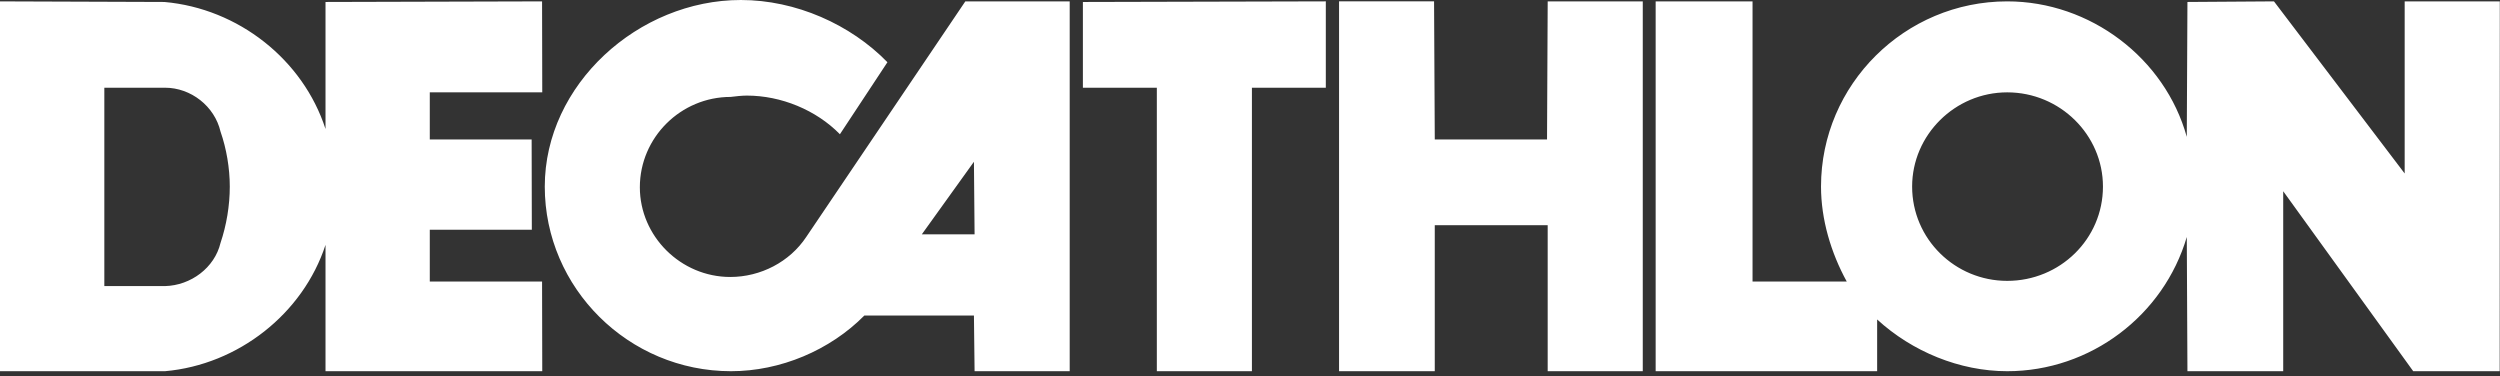<svg width="352" height="53" viewBox="0 0 352 53" fill="none" xmlns="http://www.w3.org/2000/svg">
<rect x="0" y="0" width="352" height="53" fill="#333333" stroke="none"/>
<path d="M135.919 0.193L113.518 33.365C111.188 36.876 107.101 38.998 102.823 38.998C95.857 38.998 90.091 33.274 90.091 26.367C90.091 19.359 95.857 13.646 102.872 13.646C103.567 13.556 104.5 13.459 105.151 13.459C109.986 13.459 114.913 15.488 118.26 18.901L124.95 8.761C119.746 3.419 112.03 0 104.311 0C89.902 0 76.704 11.89 76.704 26.27C76.704 40.564 88.51 52.266 102.923 52.266C109.893 52.266 116.863 49.317 121.699 44.429H137.13L137.221 52.266H150.613V0.193H135.919ZM129.79 32.998L137.13 22.776L137.221 32.998H129.79ZM176.27 52.265H162.882V12.352H152.471V0.279L186.675 0.192V12.352H176.27L176.27 52.265ZM231.302 0.193L217.915 0.196L217.822 19.638H202.016L201.916 0.192H188.539V52.265H202.015V31.708H217.914V52.265H231.302L231.302 0.193ZM338.578 0.193V24.425L320.174 0.193L307.991 0.278L307.899 19.27C304.832 8.208 294.326 0.193 282.613 0.193C268.206 0.193 256.399 11.89 256.399 26.27C256.399 30.887 257.792 35.576 260.02 39.638H246.758V0.193H233.116V52.266H264.302V44.98C269.228 49.5 275.921 52.266 282.614 52.266C294.326 52.266 304.648 44.429 307.9 33.365L307.991 52.266H321.476V26.925L339.781 52.266H351.956L351.972 0.193H338.581H338.578ZM282.613 39.546C275.27 39.546 269.228 33.649 269.228 26.27C269.228 18.992 275.27 13.003 282.613 13.003C290.054 13.003 296.096 18.992 296.096 26.27C296.096 33.649 290.054 39.546 282.613 39.546ZM60.514 39.638V32.35H74.881L74.855 19.637H60.514V13.004H76.35L76.323 0.194L45.832 0.278V18.162C42.672 8.393 33.558 1.2 23.147 0.278L0 0.194V52.265H23.242C33.558 51.347 42.672 44.158 45.832 34.479V52.265H76.35L76.323 39.638H60.514ZM31.05 34.199C30.216 37.705 26.867 40.188 23.242 40.281H14.69V12.351H23.242C26.867 12.351 30.216 14.944 31.05 18.533C31.889 20.93 32.354 23.695 32.354 26.27C32.354 28.95 31.89 31.71 31.05 34.199Z" fill="white"/>
</svg>
